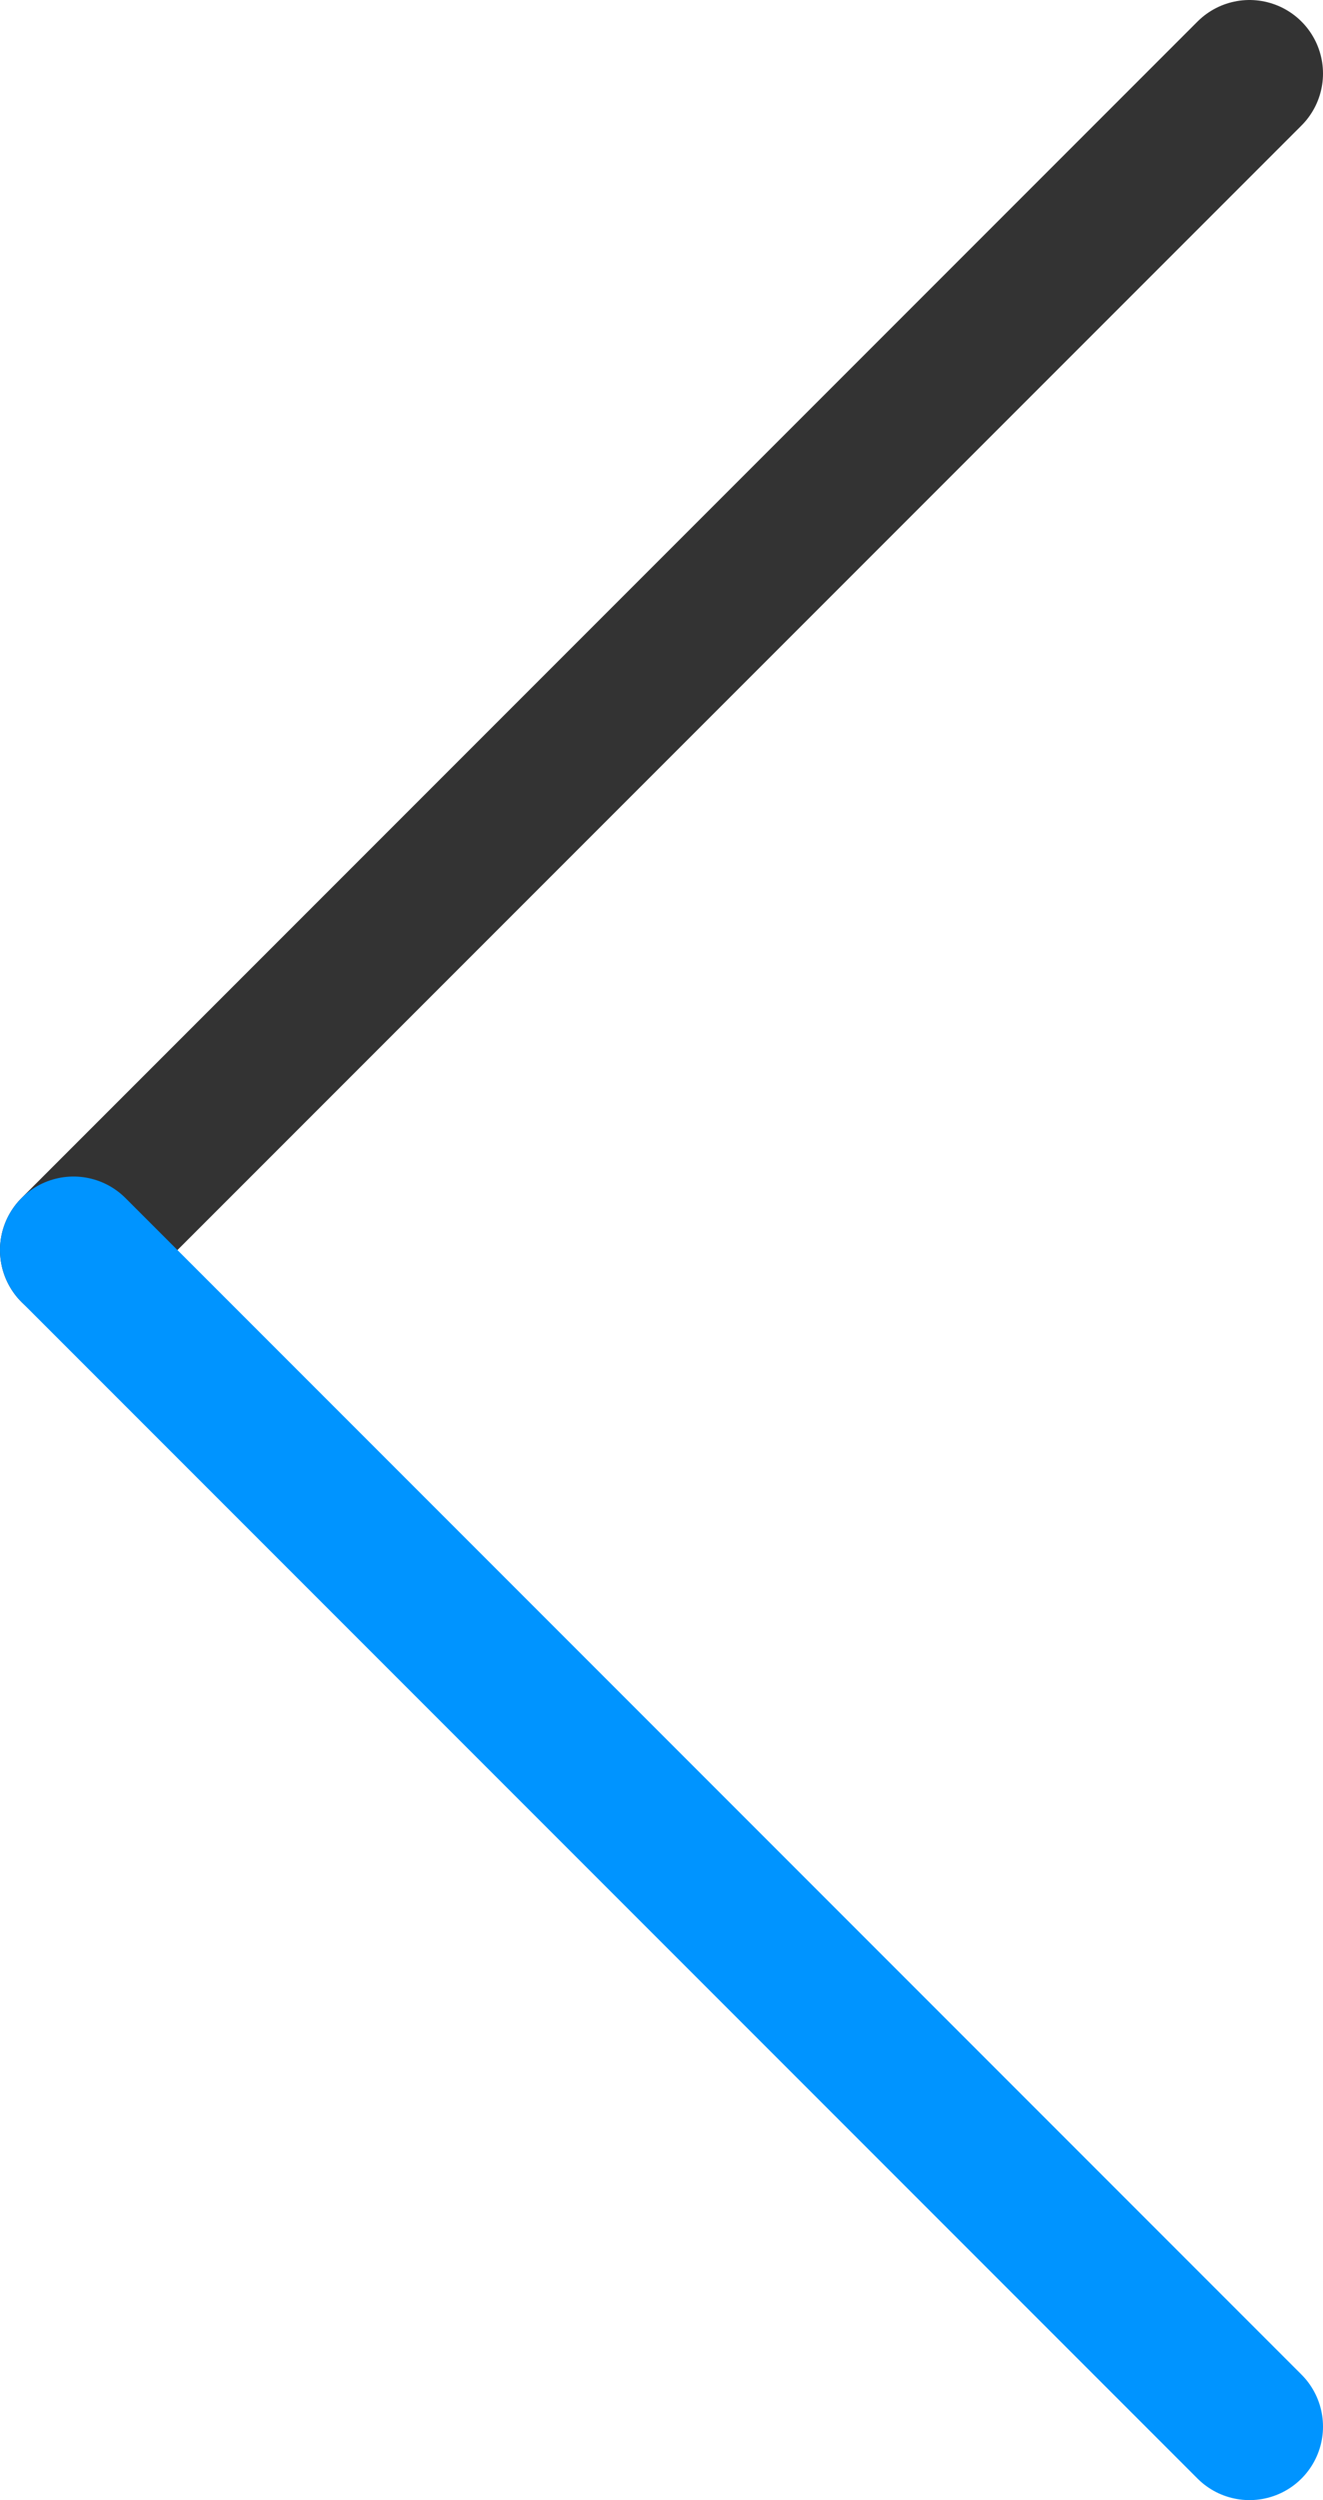 <svg xmlns="http://www.w3.org/2000/svg" viewBox="0 0 9 17"><path d="M8.5.5l-8,8" stroke="#333" fill="none" stroke-linecap="round" stroke-linejoin="round"/><path d="M8.5,16.5l-8-8" stroke="#0094ff" fill="none" stroke-linecap="round" stroke-linejoin="round"/></svg>